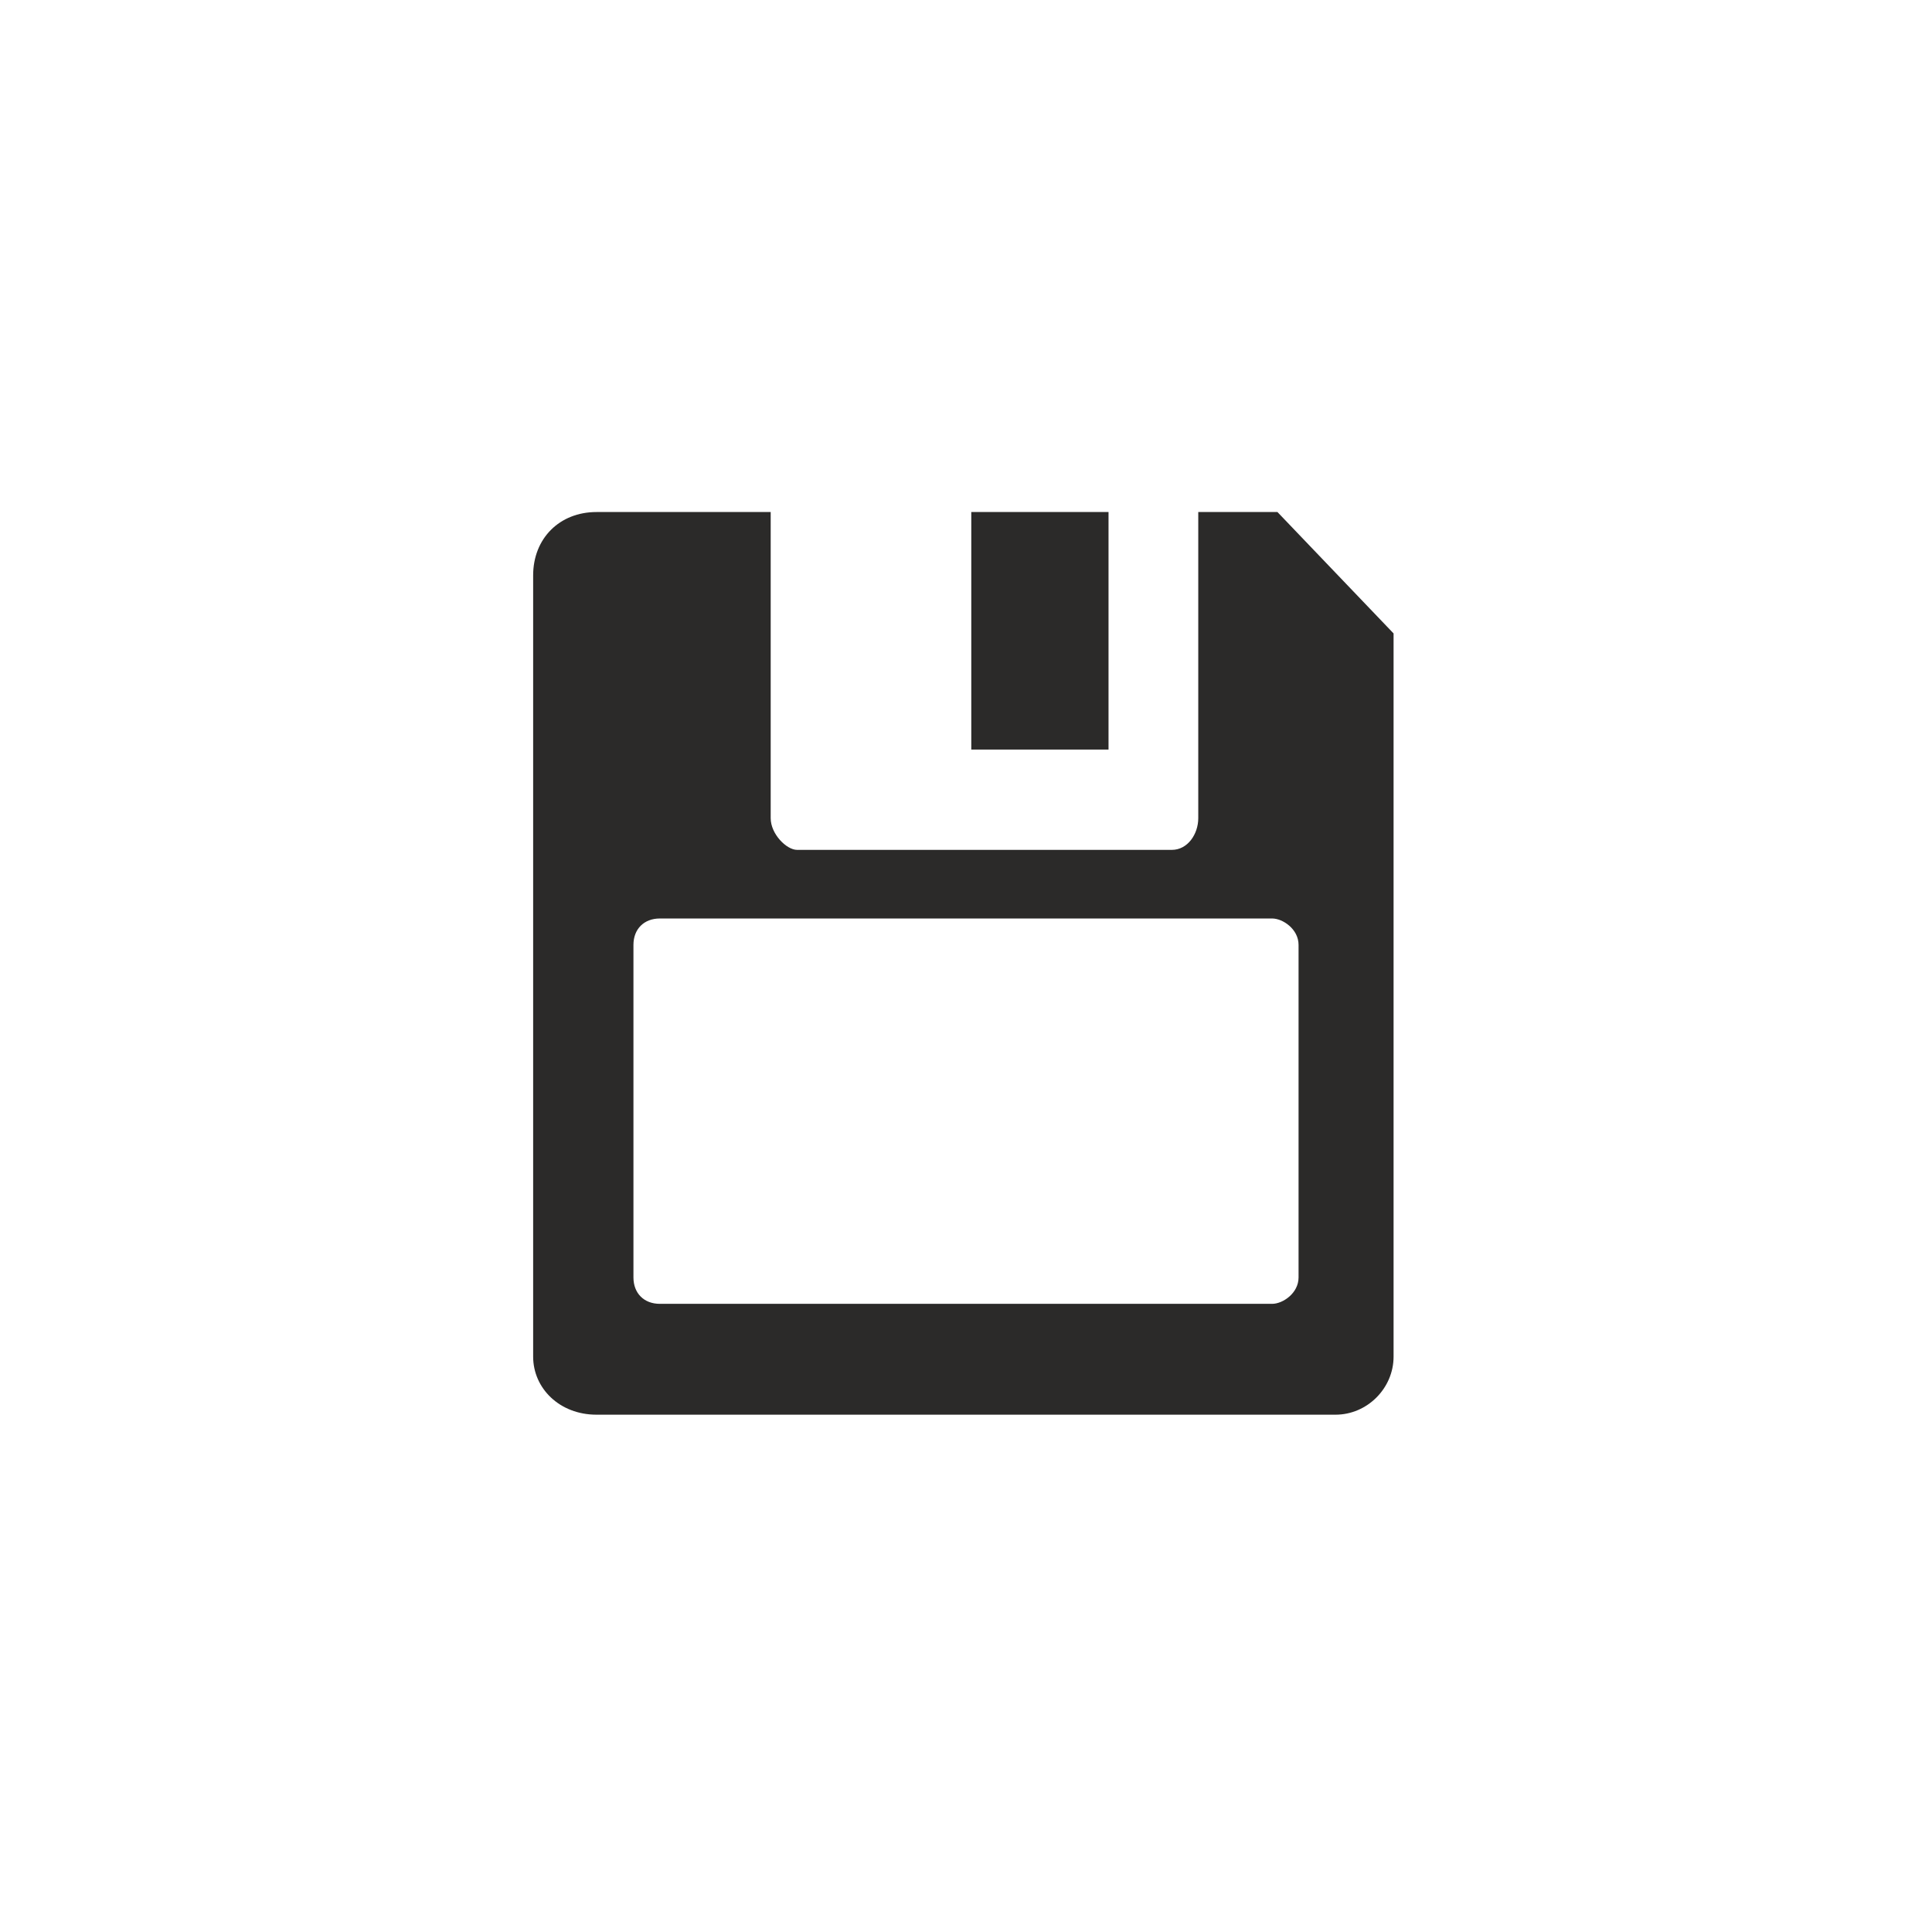 ﻿<?xml version="1.0" encoding="UTF-8"?>
<!DOCTYPE svg PUBLIC "-//W3C//DTD SVG 1.1//EN" "http://www.w3.org/Graphics/SVG/1.1/DTD/svg11.dtd">
<svg xmlns="http://www.w3.org/2000/svg" xml:space="preserve" width="83px" height="83px" version="1.1" style="shape-rendering:geometricPrecision; text-rendering:geometricPrecision; image-rendering:optimizeQuality; fill-rule:evenodd; clip-rule:evenodd"
viewBox="0 0 366 366"
 xmlns:xlink="http://www.w3.org/1999/xlink">
 <defs>
  <style type="text/css">
   <![CDATA[
    .fil0 {fill:none}
    .fil1 {fill:#2B2A29}
   ]]>
  </style>
 </defs>
 <g>
  <circle class="fil0" cx="183" cy="183" r="183"/>
  <path class="fil1" d="M113 97l33 0 0 58c0,3 3,6 5,6l71 0c3,0 5,-3 5,-6l0 -58 15 0 22 23 0 137c0,6 -5,11 -11,11l-140 0c-7,0 -12,-5 -12,-11l0 -148c0,-7 5,-12 12,-12zm12 77l116 0c2,0 5,2 5,5l0 63c0,3 -3,5 -5,5l-116 0c-3,0 -5,-2 -5,-5l0 -63c0,-3 2,-5 5,-5zm85 -77l-26 0 0 45 26 0 0 -45z"/>
 </g>
</svg>


